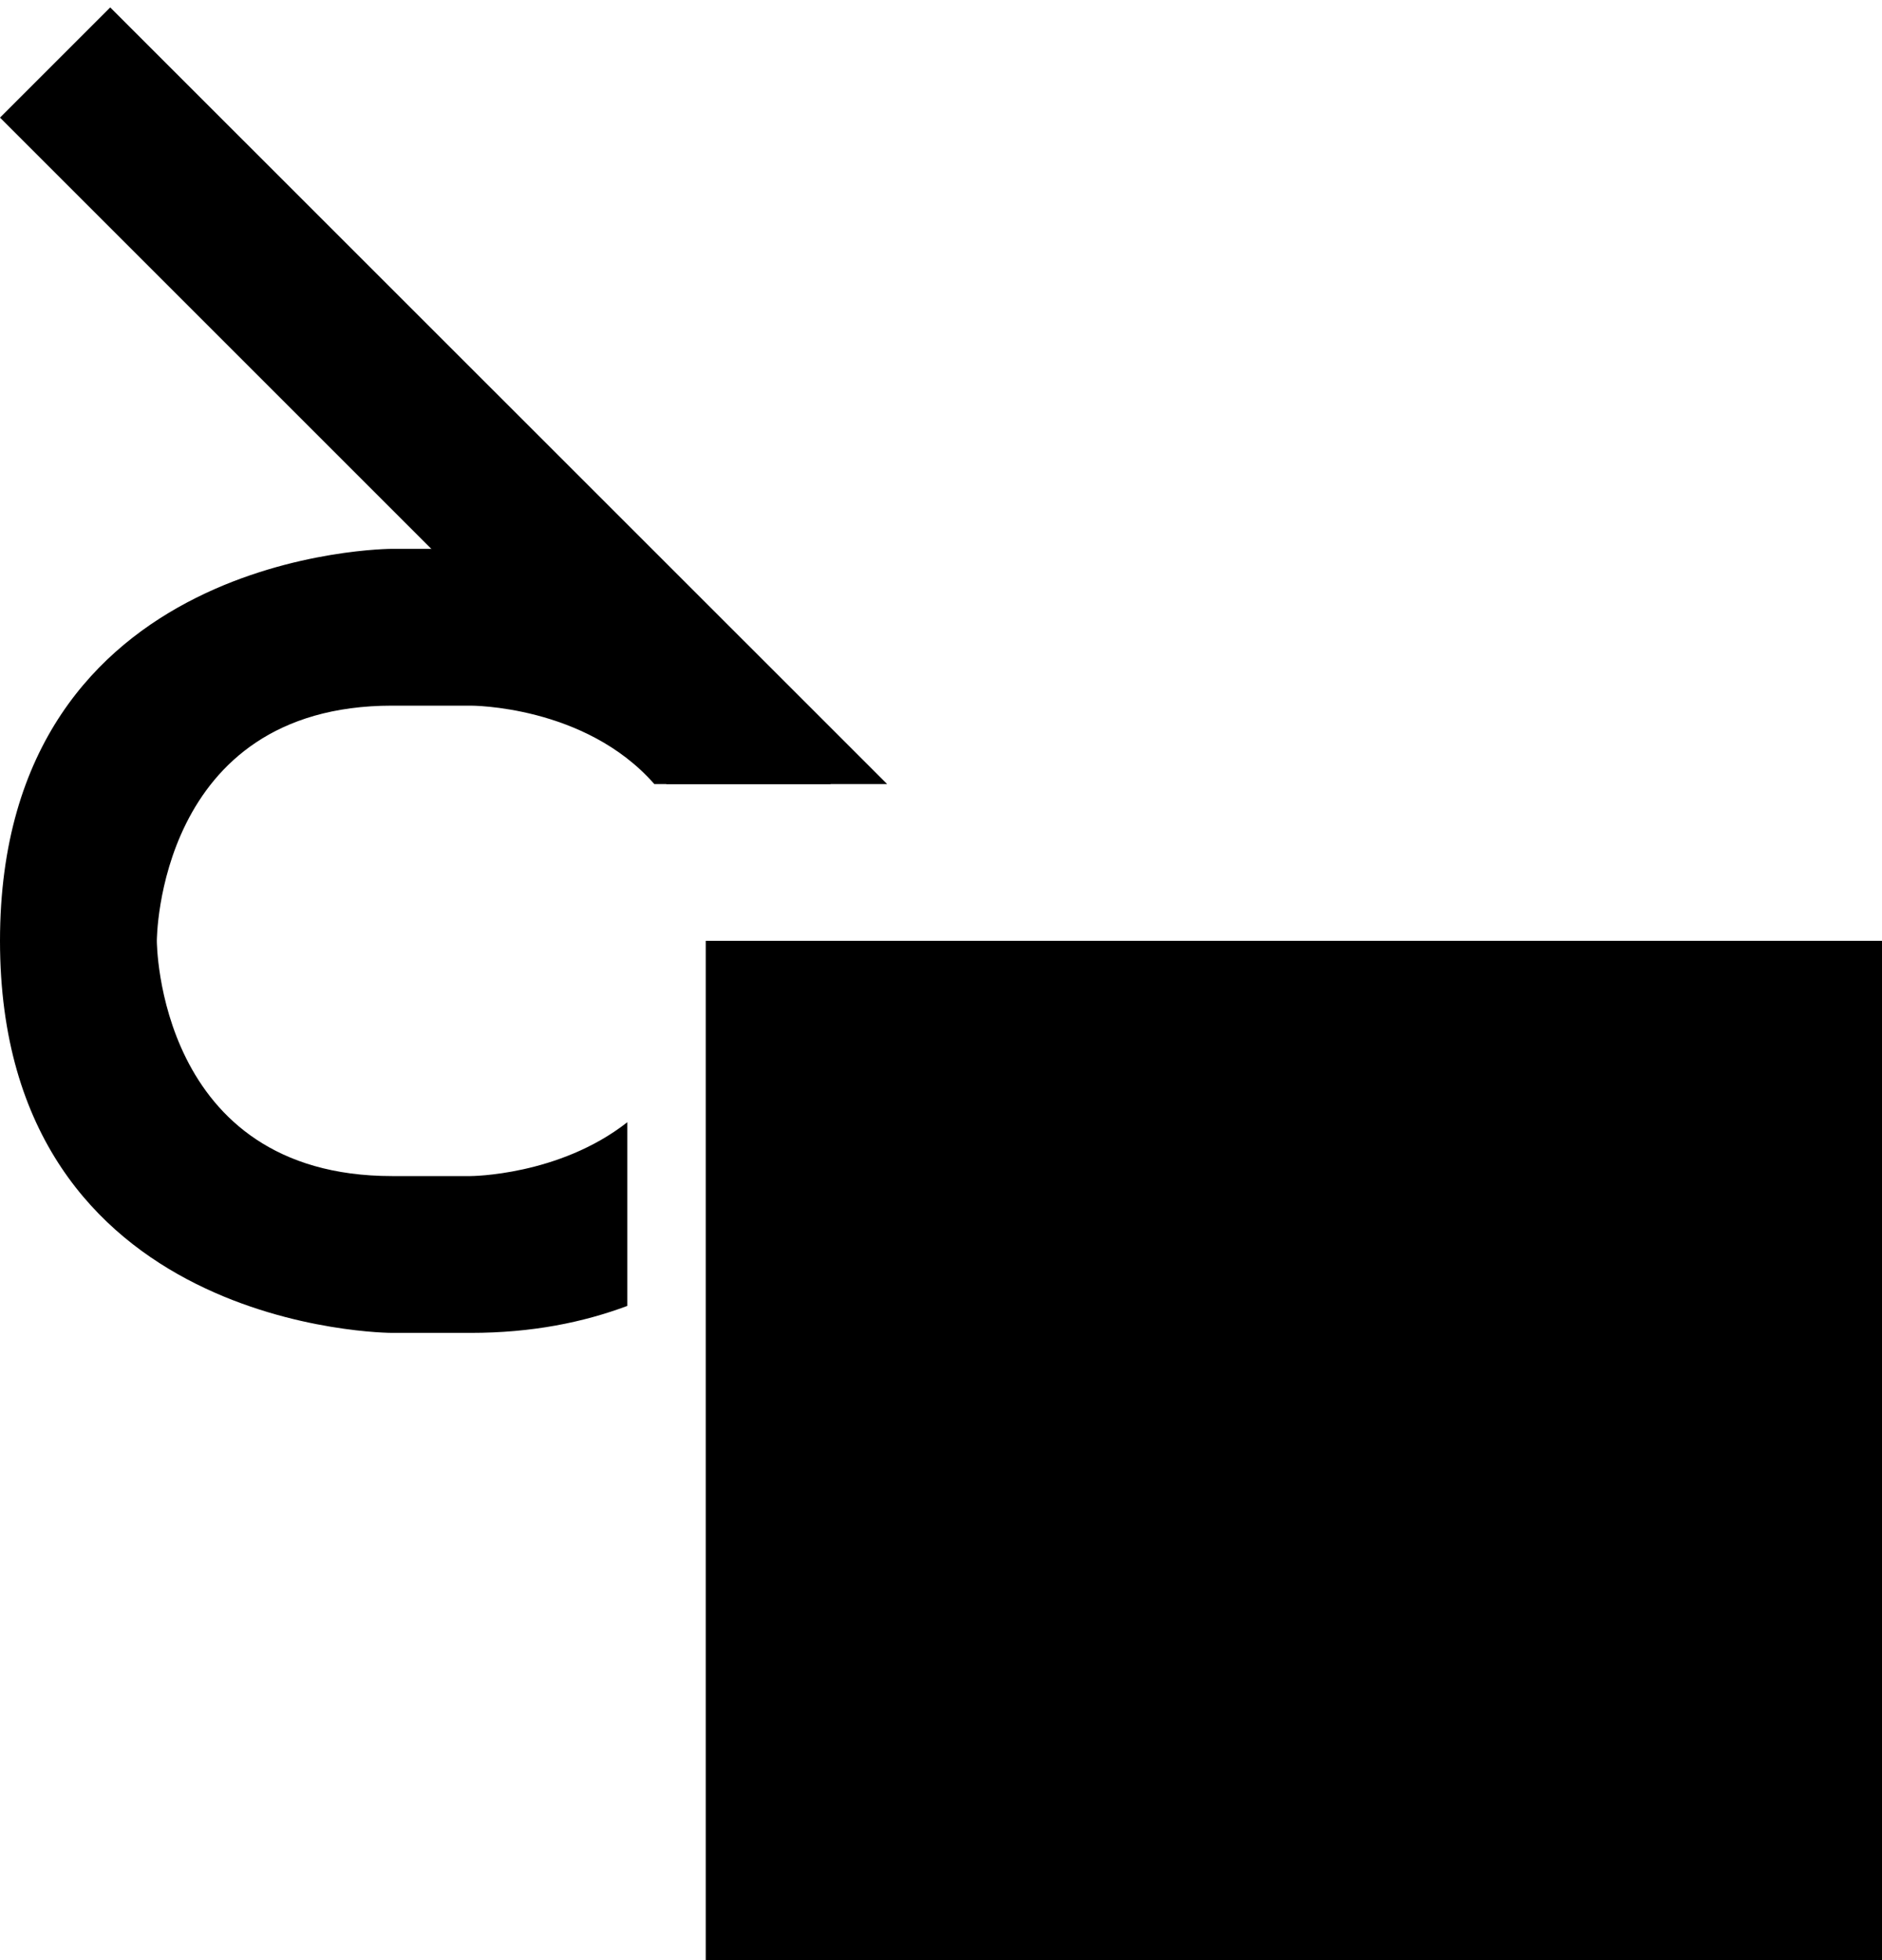 <svg xmlns="http://www.w3.org/2000/svg" width="24" height="25" version="1.0"><path d="M9 12h15v13H9zM1.406.094L0 1.5 8.5 10h2.813L1.405.094z"/><path d="M5 7s-5 0-5 5h2s0-3 3-3h1s1.46-.008 2.344 1h2.25C10.066 8.604 8.848 7 6 7H5zM0 12c0 5 5 5 5 5h1c.788 0 1.44-.135 2-.344v-2.343C7.128 14.998 6 15 6 15H5c-3 0-3-3-3-3H0z"/></svg>